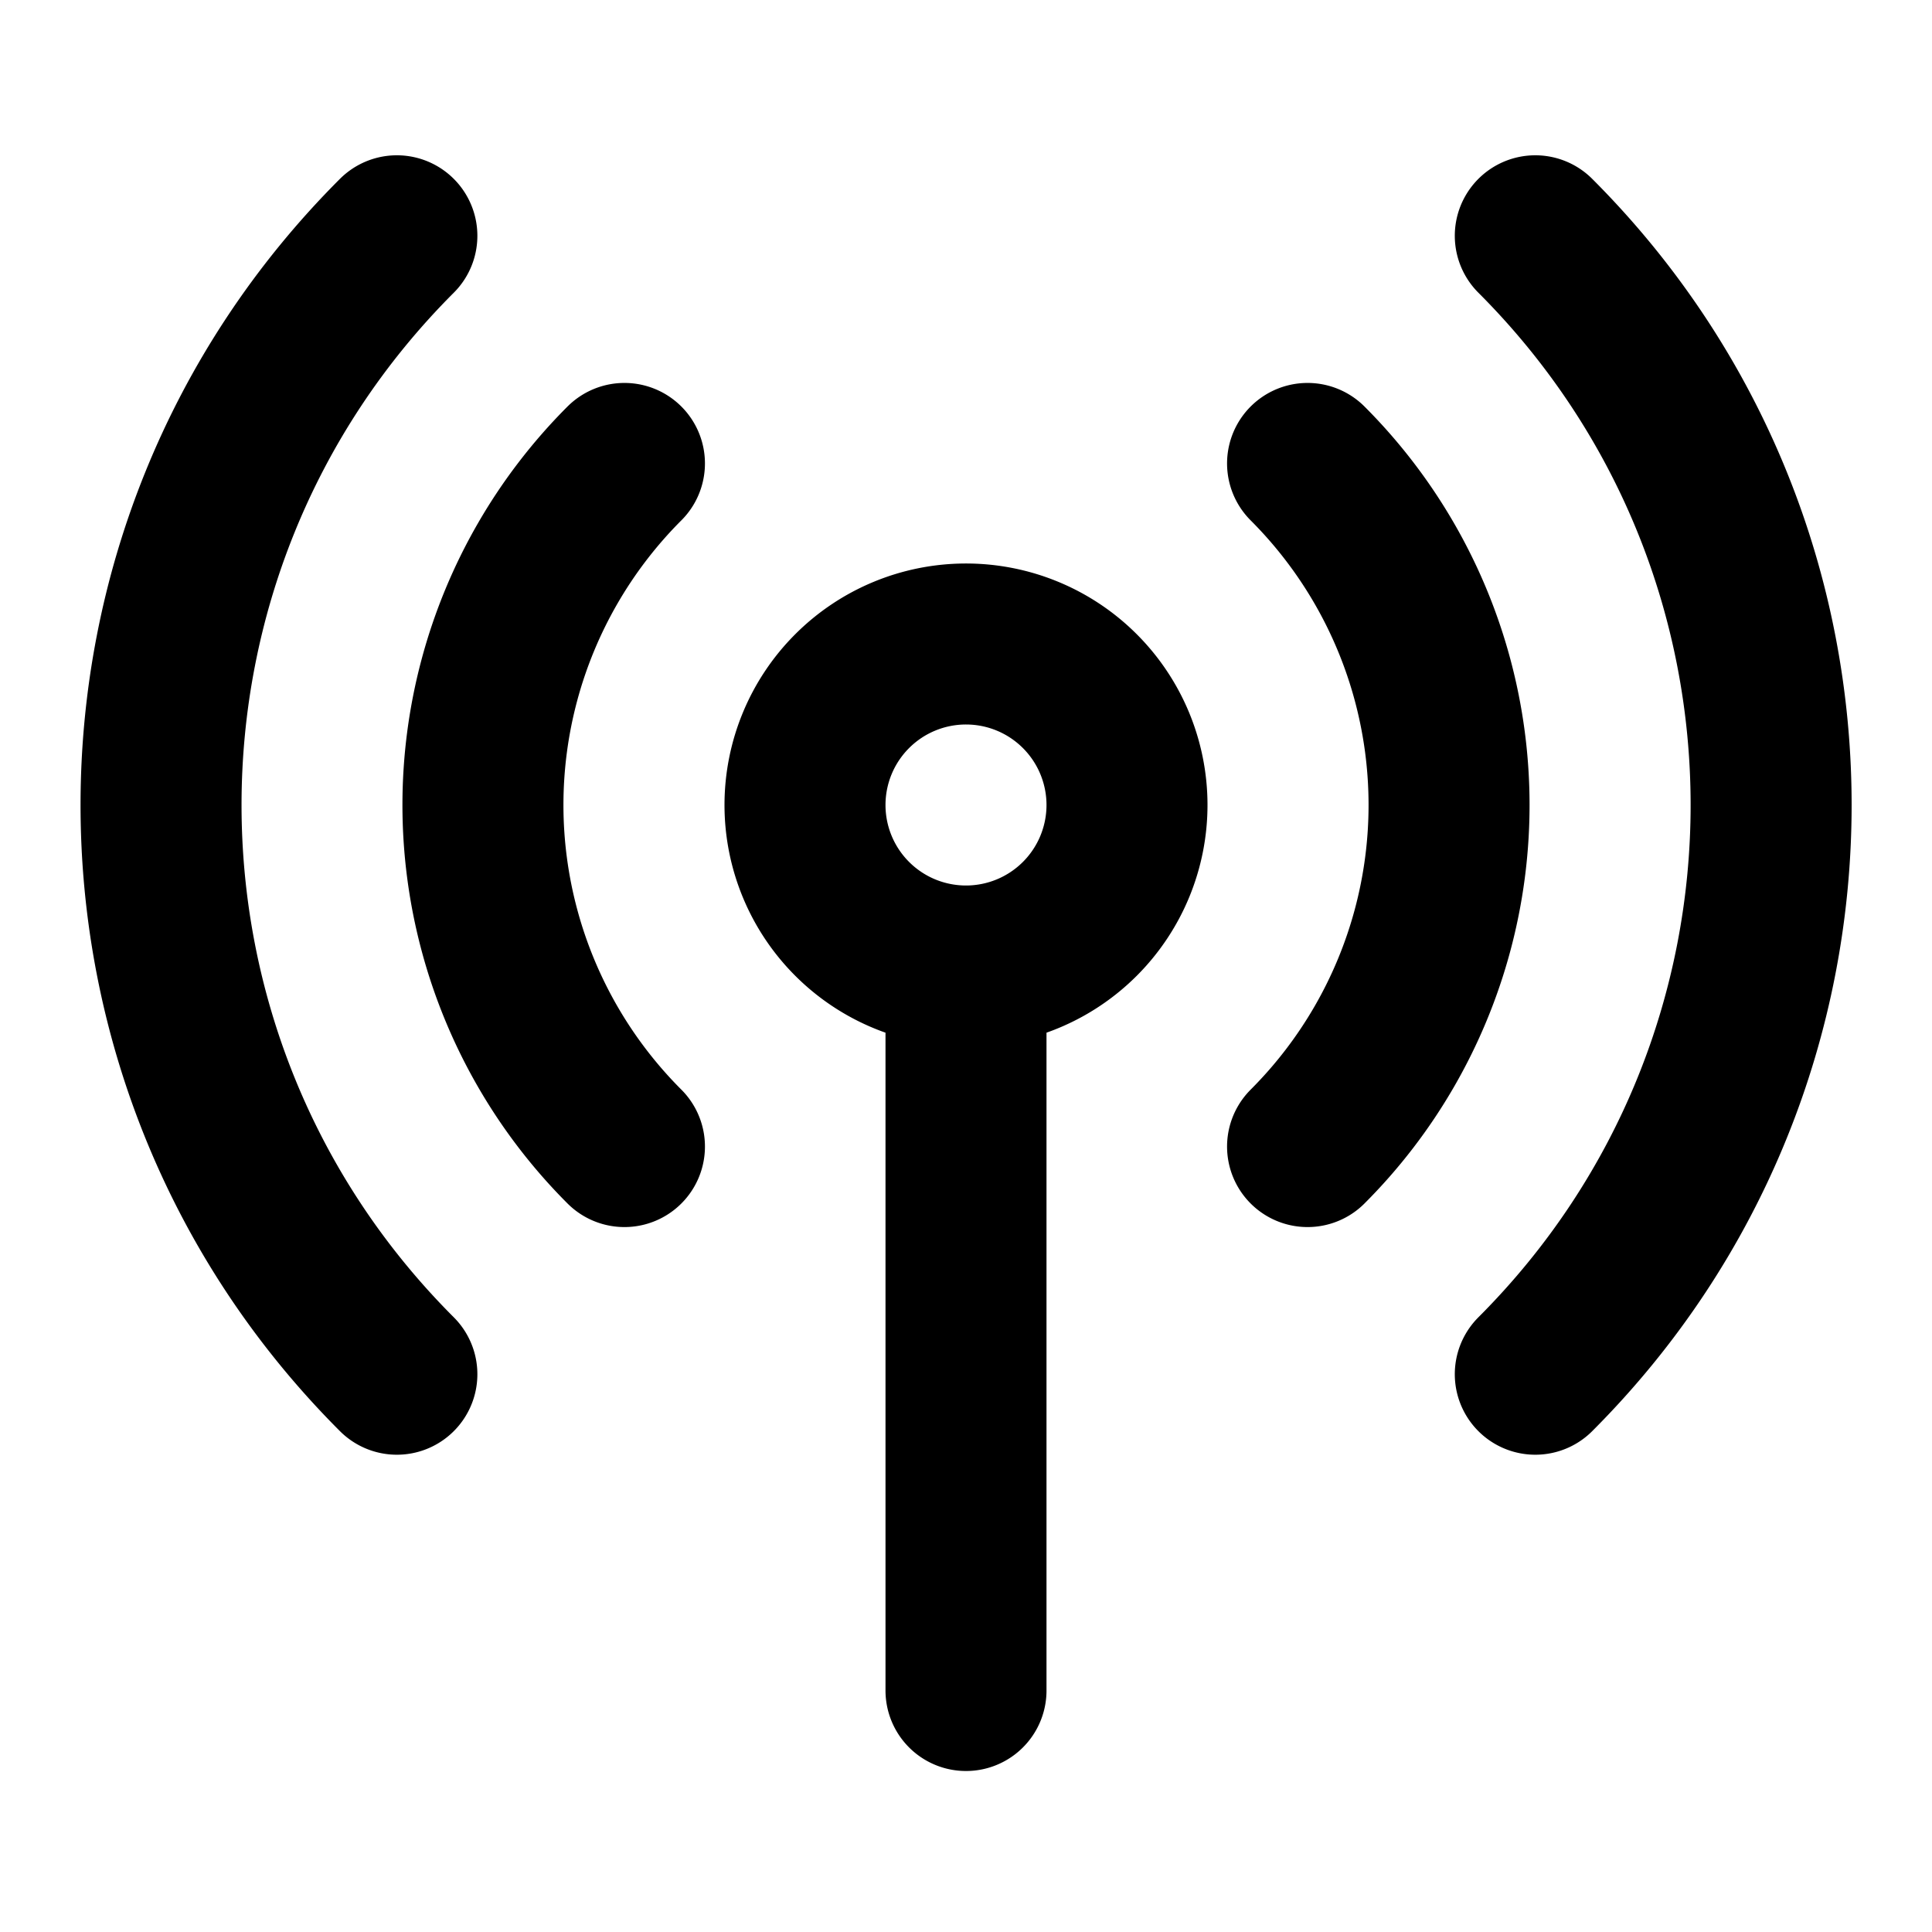 <svg xmlns="http://www.w3.org/2000/svg" fill="none" viewBox="0 0 24 24"><path stroke="currentColor" stroke-linecap="round" stroke-linejoin="round" stroke-width="2" d="M16.243 5.757a6 6 0 0 1 0 8.486m-8.486 0a6 6 0 0 1 0-8.486M4.93 17.071c-3.906-3.905-3.906-10.237 0-14.142m14.142 0c3.906 3.905 3.906 10.237 0 14.142M12 12a2 2 0 1 0 0-4 2 2 0 0 0 0 4m0 0v9"/></svg>